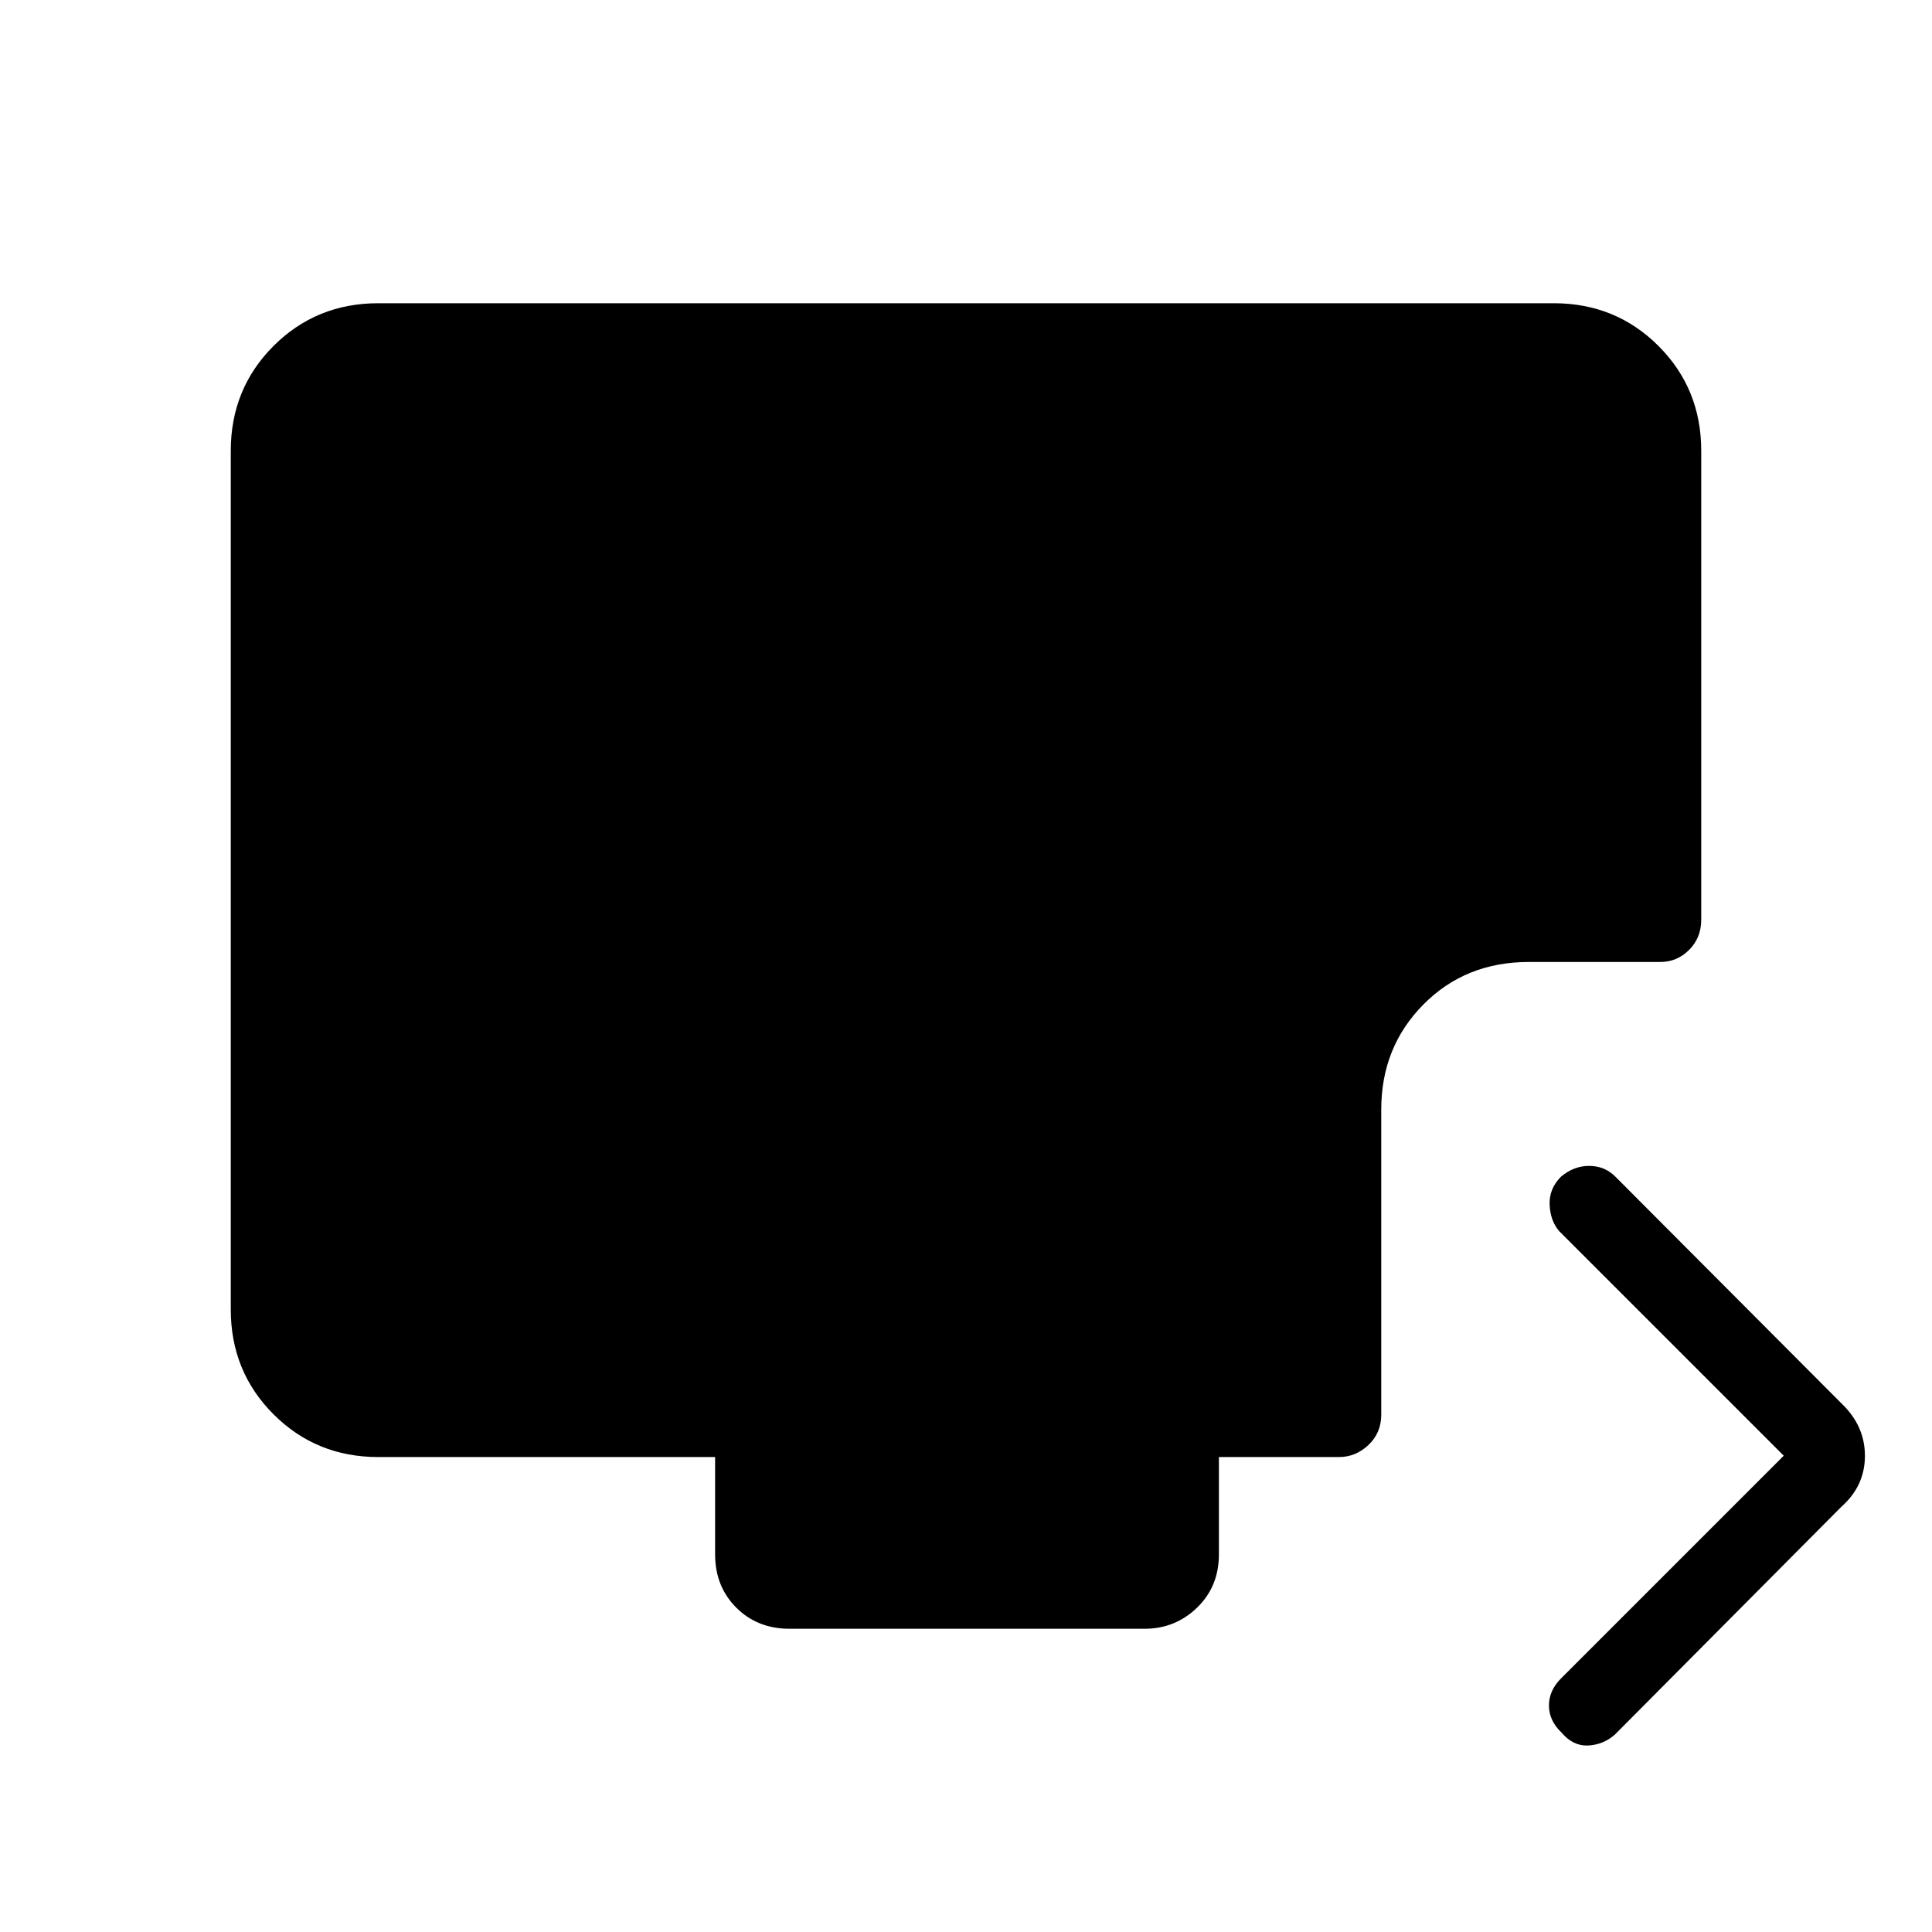 <svg xmlns="http://www.w3.org/2000/svg" height="40" viewBox="0 -960 960 960" width="40"><path d="M886.33-236.67 774.67-348.33q-4.34-5.15-4.67-13.07-.33-7.93 5.67-13.93 6.32-5.34 13.99-5.34t13.01 5.34L915-262.67q11.67 11.12 11.67 26.06T915-211.33L802.33-98q-5.81 5-13.23 5.33-7.43.34-13.1-6.33-6.33-6-6.33-13.52t6-13.48l110.66-110.67Zm-494 86q-15.98 0-26.49-10.51-10.51-10.5-10.51-26.49V-236H188q-30.85 0-52.09-21.24-21.24-21.24-21.24-52.09V-736q0-30.85 21.24-52.09 21.24-21.24 52.09-21.24h584q30.85 0 52.09 21.24 21.24 21.24 21.24 52.09v233q0 8.98-6.01 14.99-6 6.01-14.32 6.01h-65.33q-31.52 0-52.43 21.17-20.91 21.16-20.91 52.16V-257q0 8.98-6.34 14.99T665.33-236h-59.66v48.33q0 15.99-10.84 26.49-10.85 10.51-26.16 10.51H392.33Z"/></svg>
